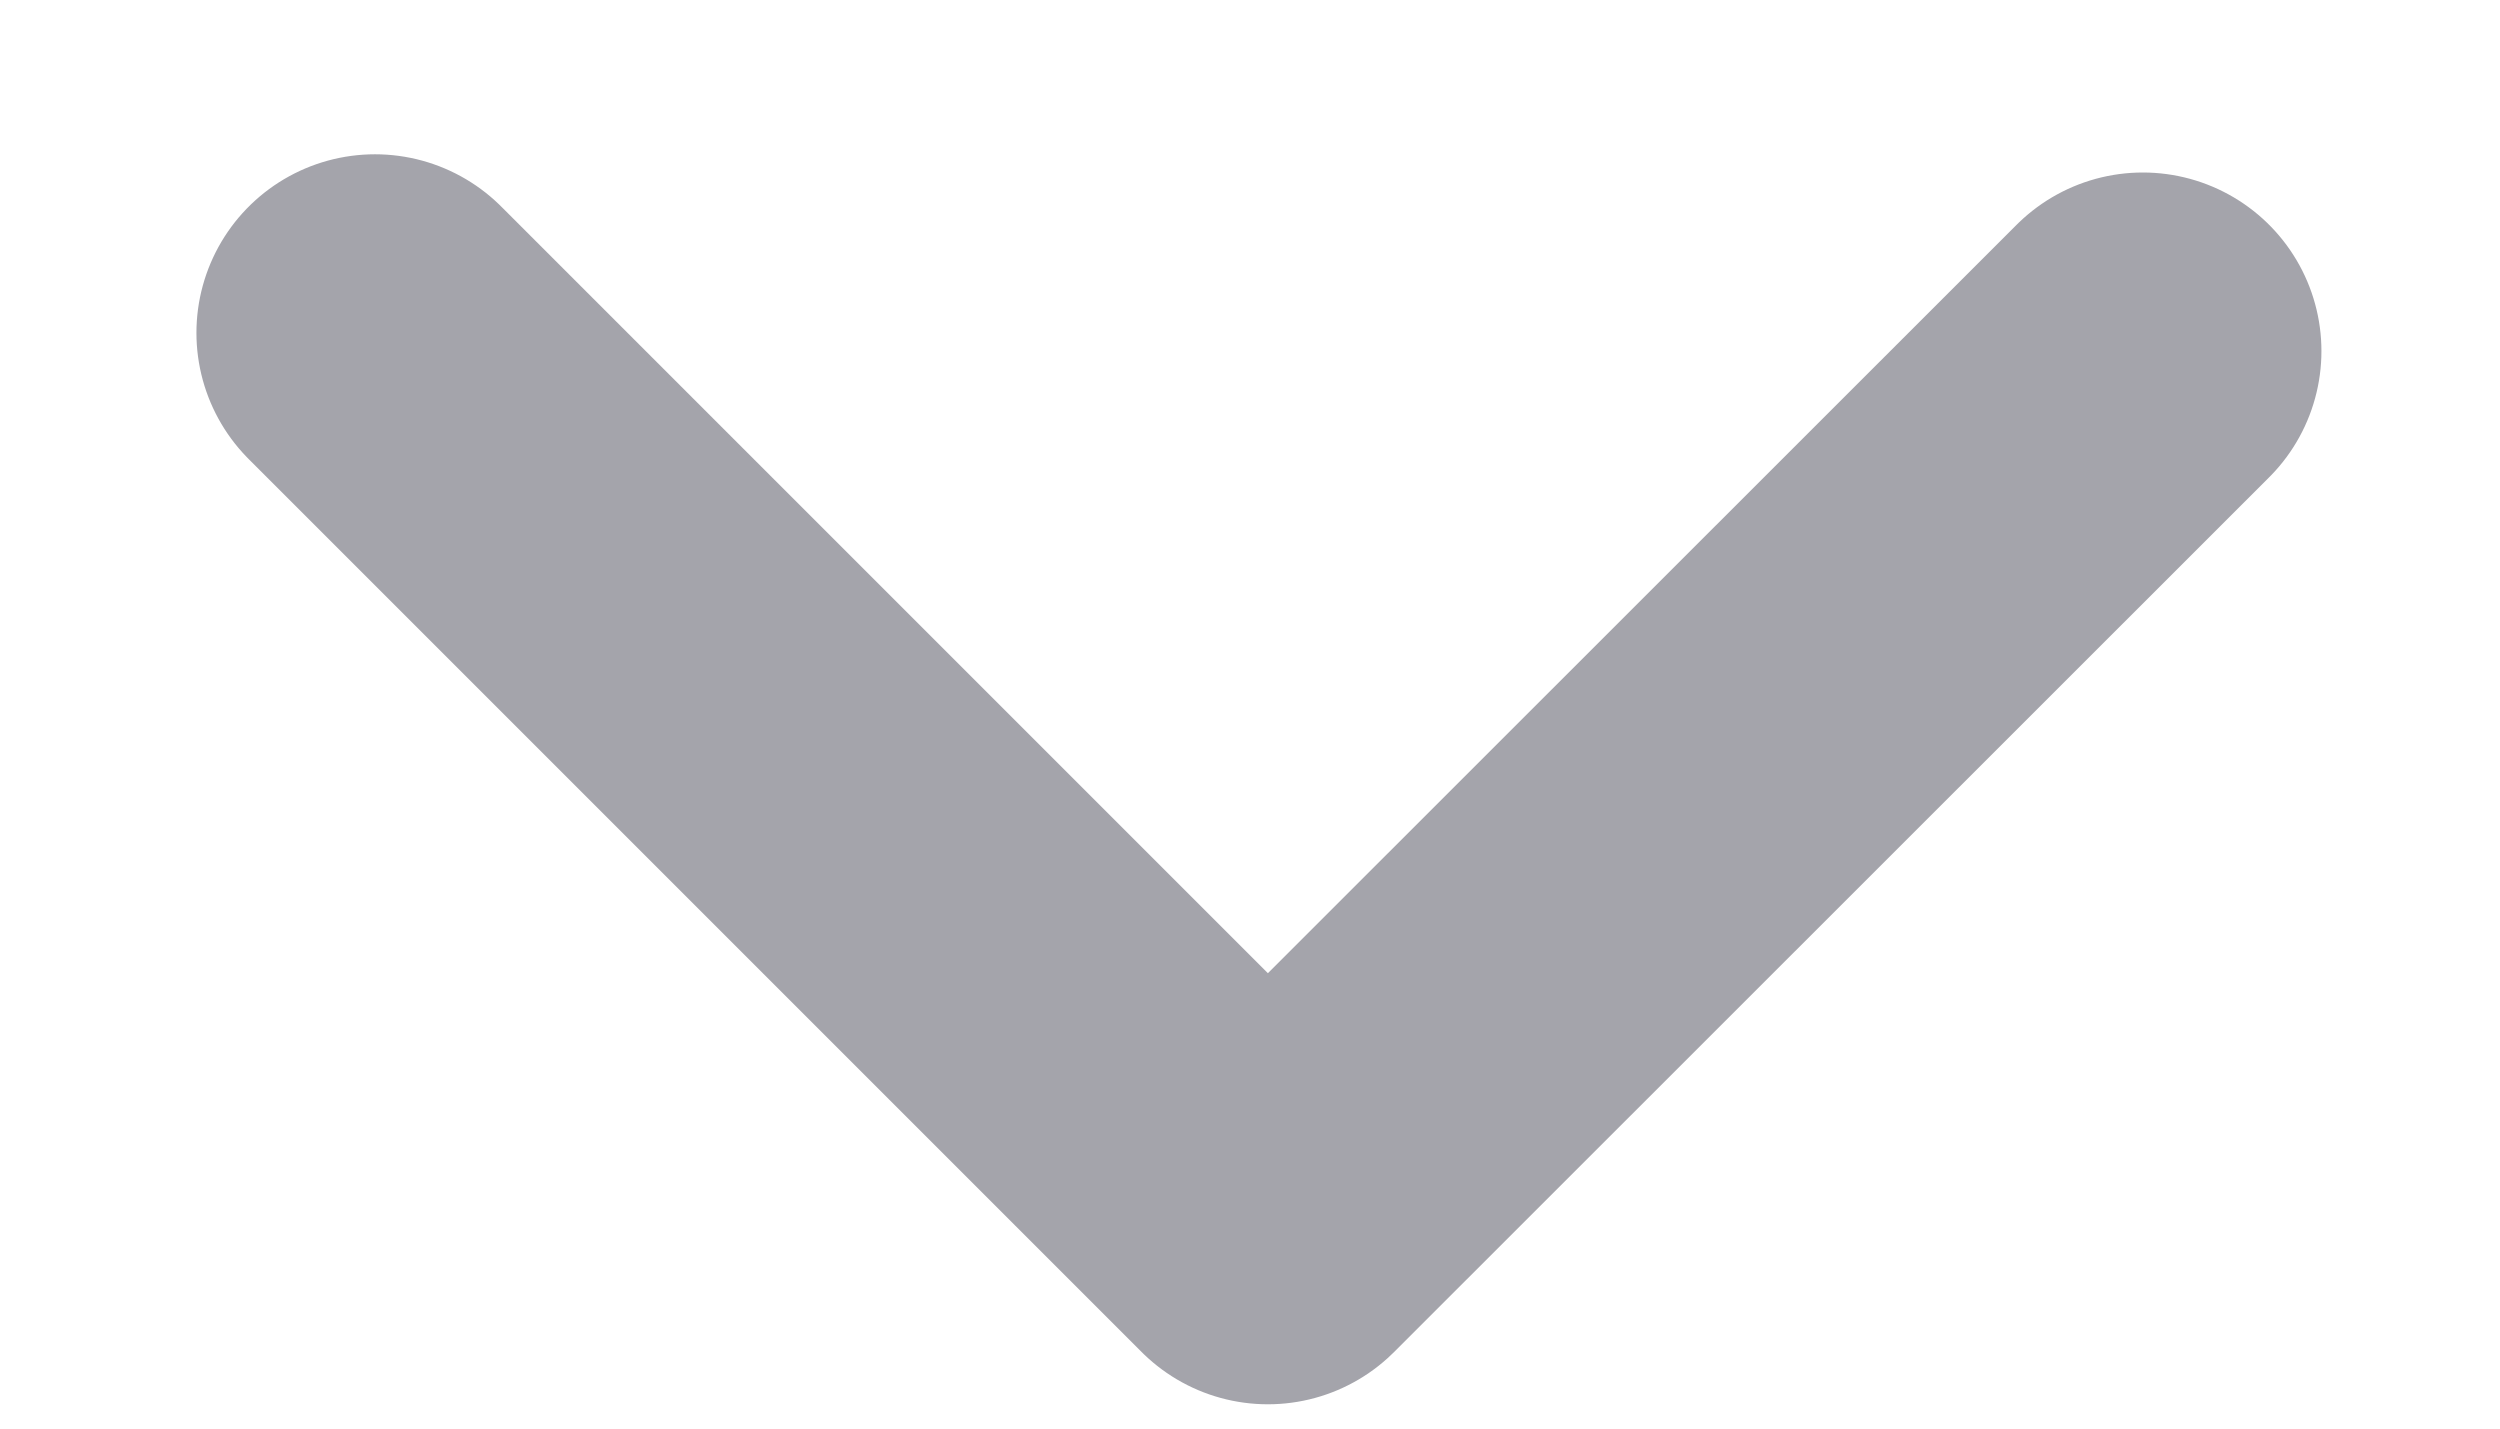 <svg width="7" height="4" viewBox="0 0 7 4" fill="none" xmlns="http://www.w3.org/2000/svg">
<path d="M6 0.983L3.55 3.432L1.05 0.932" stroke="#A4A4AB" stroke-linecap="round" stroke-linejoin="round"/>
</svg>
